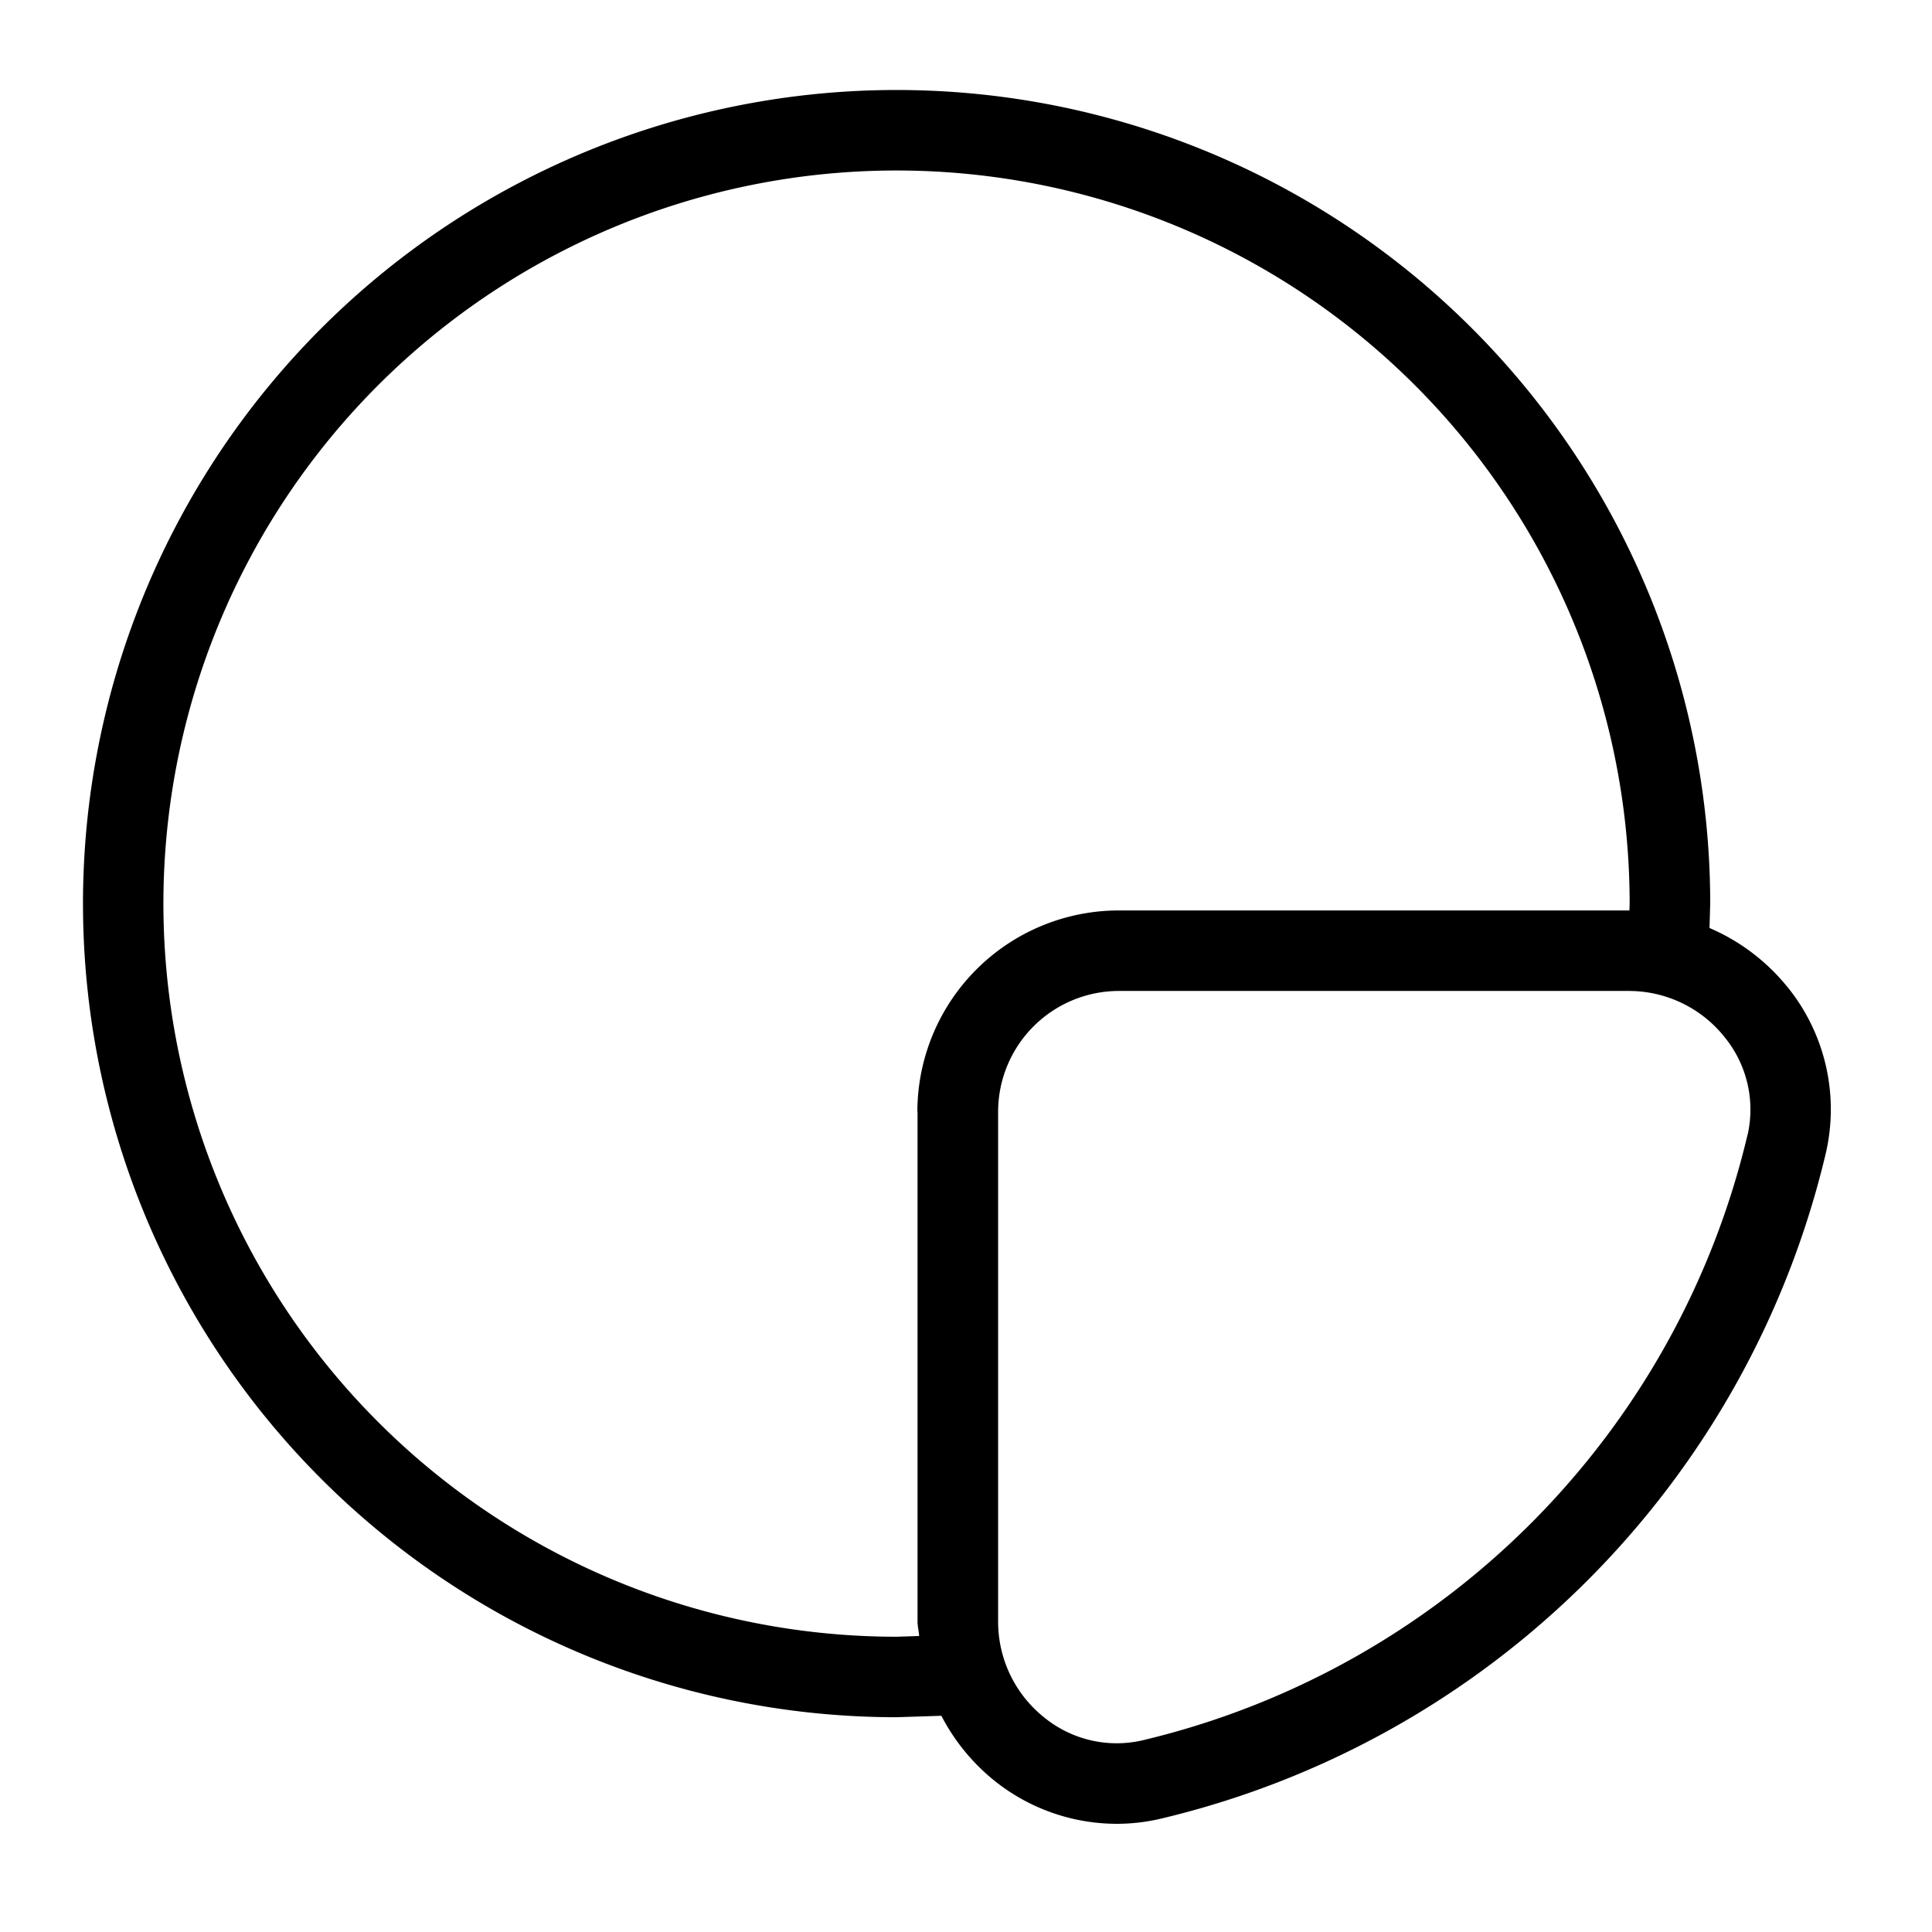 <svg xmlns="http://www.w3.org/2000/svg" viewBox="0 0 24 24" width="24" height="24"><path d="M22.209 12.267a2.518 2.518 0 0 0-.973-.739l.009-.302a10.107 10.107 0 1 0-10.106 10.106l.555-.018a2.529 2.529 0 0 0 .661.808 2.433 2.433 0 0 0 1.514.534 2.401 2.401 0 0 0 .544-.062 11.13 11.13 0 0 0 8.268-8.269 2.415 2.415 0 0 0-.472-2.059zM11.398 13.81v6.333c0 .061.016.12.02.18l-.28.009a9.107 9.107 0 1 1 9.106-9.106l-.003.085-.012-.001h-6.333a2.503 2.503 0 0 0-2.5 2.5zm10.31.289a10.125 10.125 0 0 1-7.52 7.521 1.424 1.424 0 0 1-1.21-.28 1.521 1.521 0 0 1-.579-1.196V13.81a1.502 1.502 0 0 1 1.5-1.5h6.333a1.521 1.521 0 0 1 1.196.579 1.423 1.423 0 0 1 .281 1.21z"/></svg>